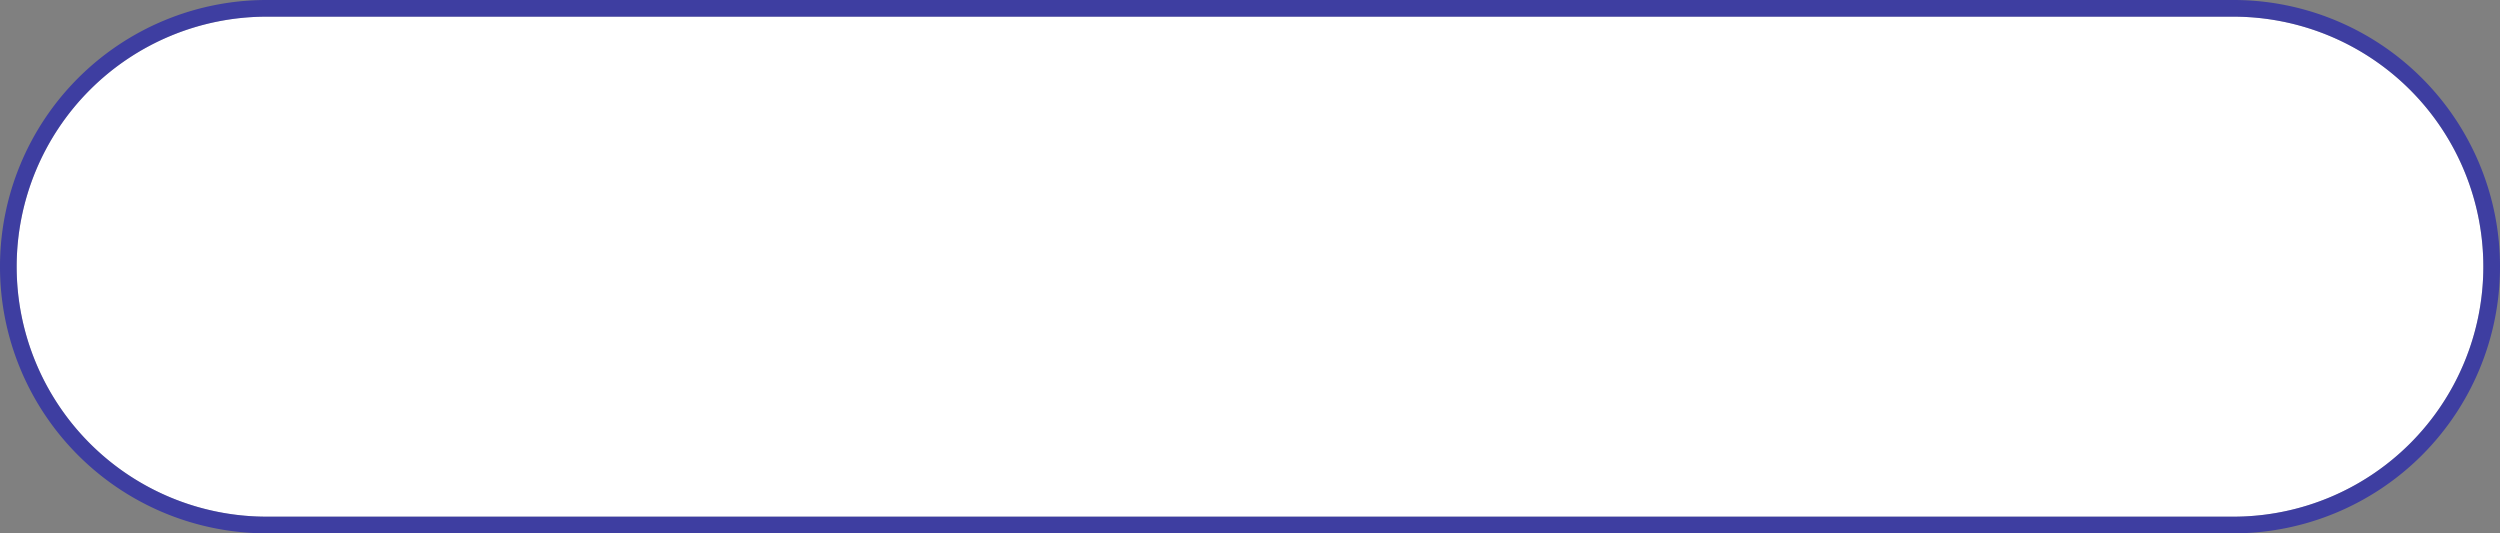﻿<?xml version="1.0" encoding="utf-8"?>
<svg version="1.1" xmlns:xlink="http://www.w3.org/1999/xlink" width="150px" height="32px" xmlns="http://www.w3.org/2000/svg">
  <rect width="100%" height="100%" fill="#808080" stroke="none"/>
  <g transform="matrix(1 0 0 1 -978 -1129 )">
    <path d="M 979 1145  A 15 15 0 0 1 994 1130 L 1112 1130  A 15 15 0 0 1 1127 1145 A 15 15 0 0 1 1112 1160 L 994 1160  A 15 15 0 0 1 979 1145 Z " fill-rule="nonzero" fill="#ffffff" stroke="none" />
    <path d="M 978.5 1145  A 15.5 15.5 0 0 1 994 1129.5 L 1112 1129.5  A 15.5 15.5 0 0 1 1127.5 1145 A 15.5 15.5 0 0 1 1112 1160.5 L 994 1160.5  A 15.5 15.5 0 0 1 978.5 1145 Z " stroke-width="1" stroke="#0000bf" fill="none" stroke-opacity="0.518" />
  </g>
</svg>